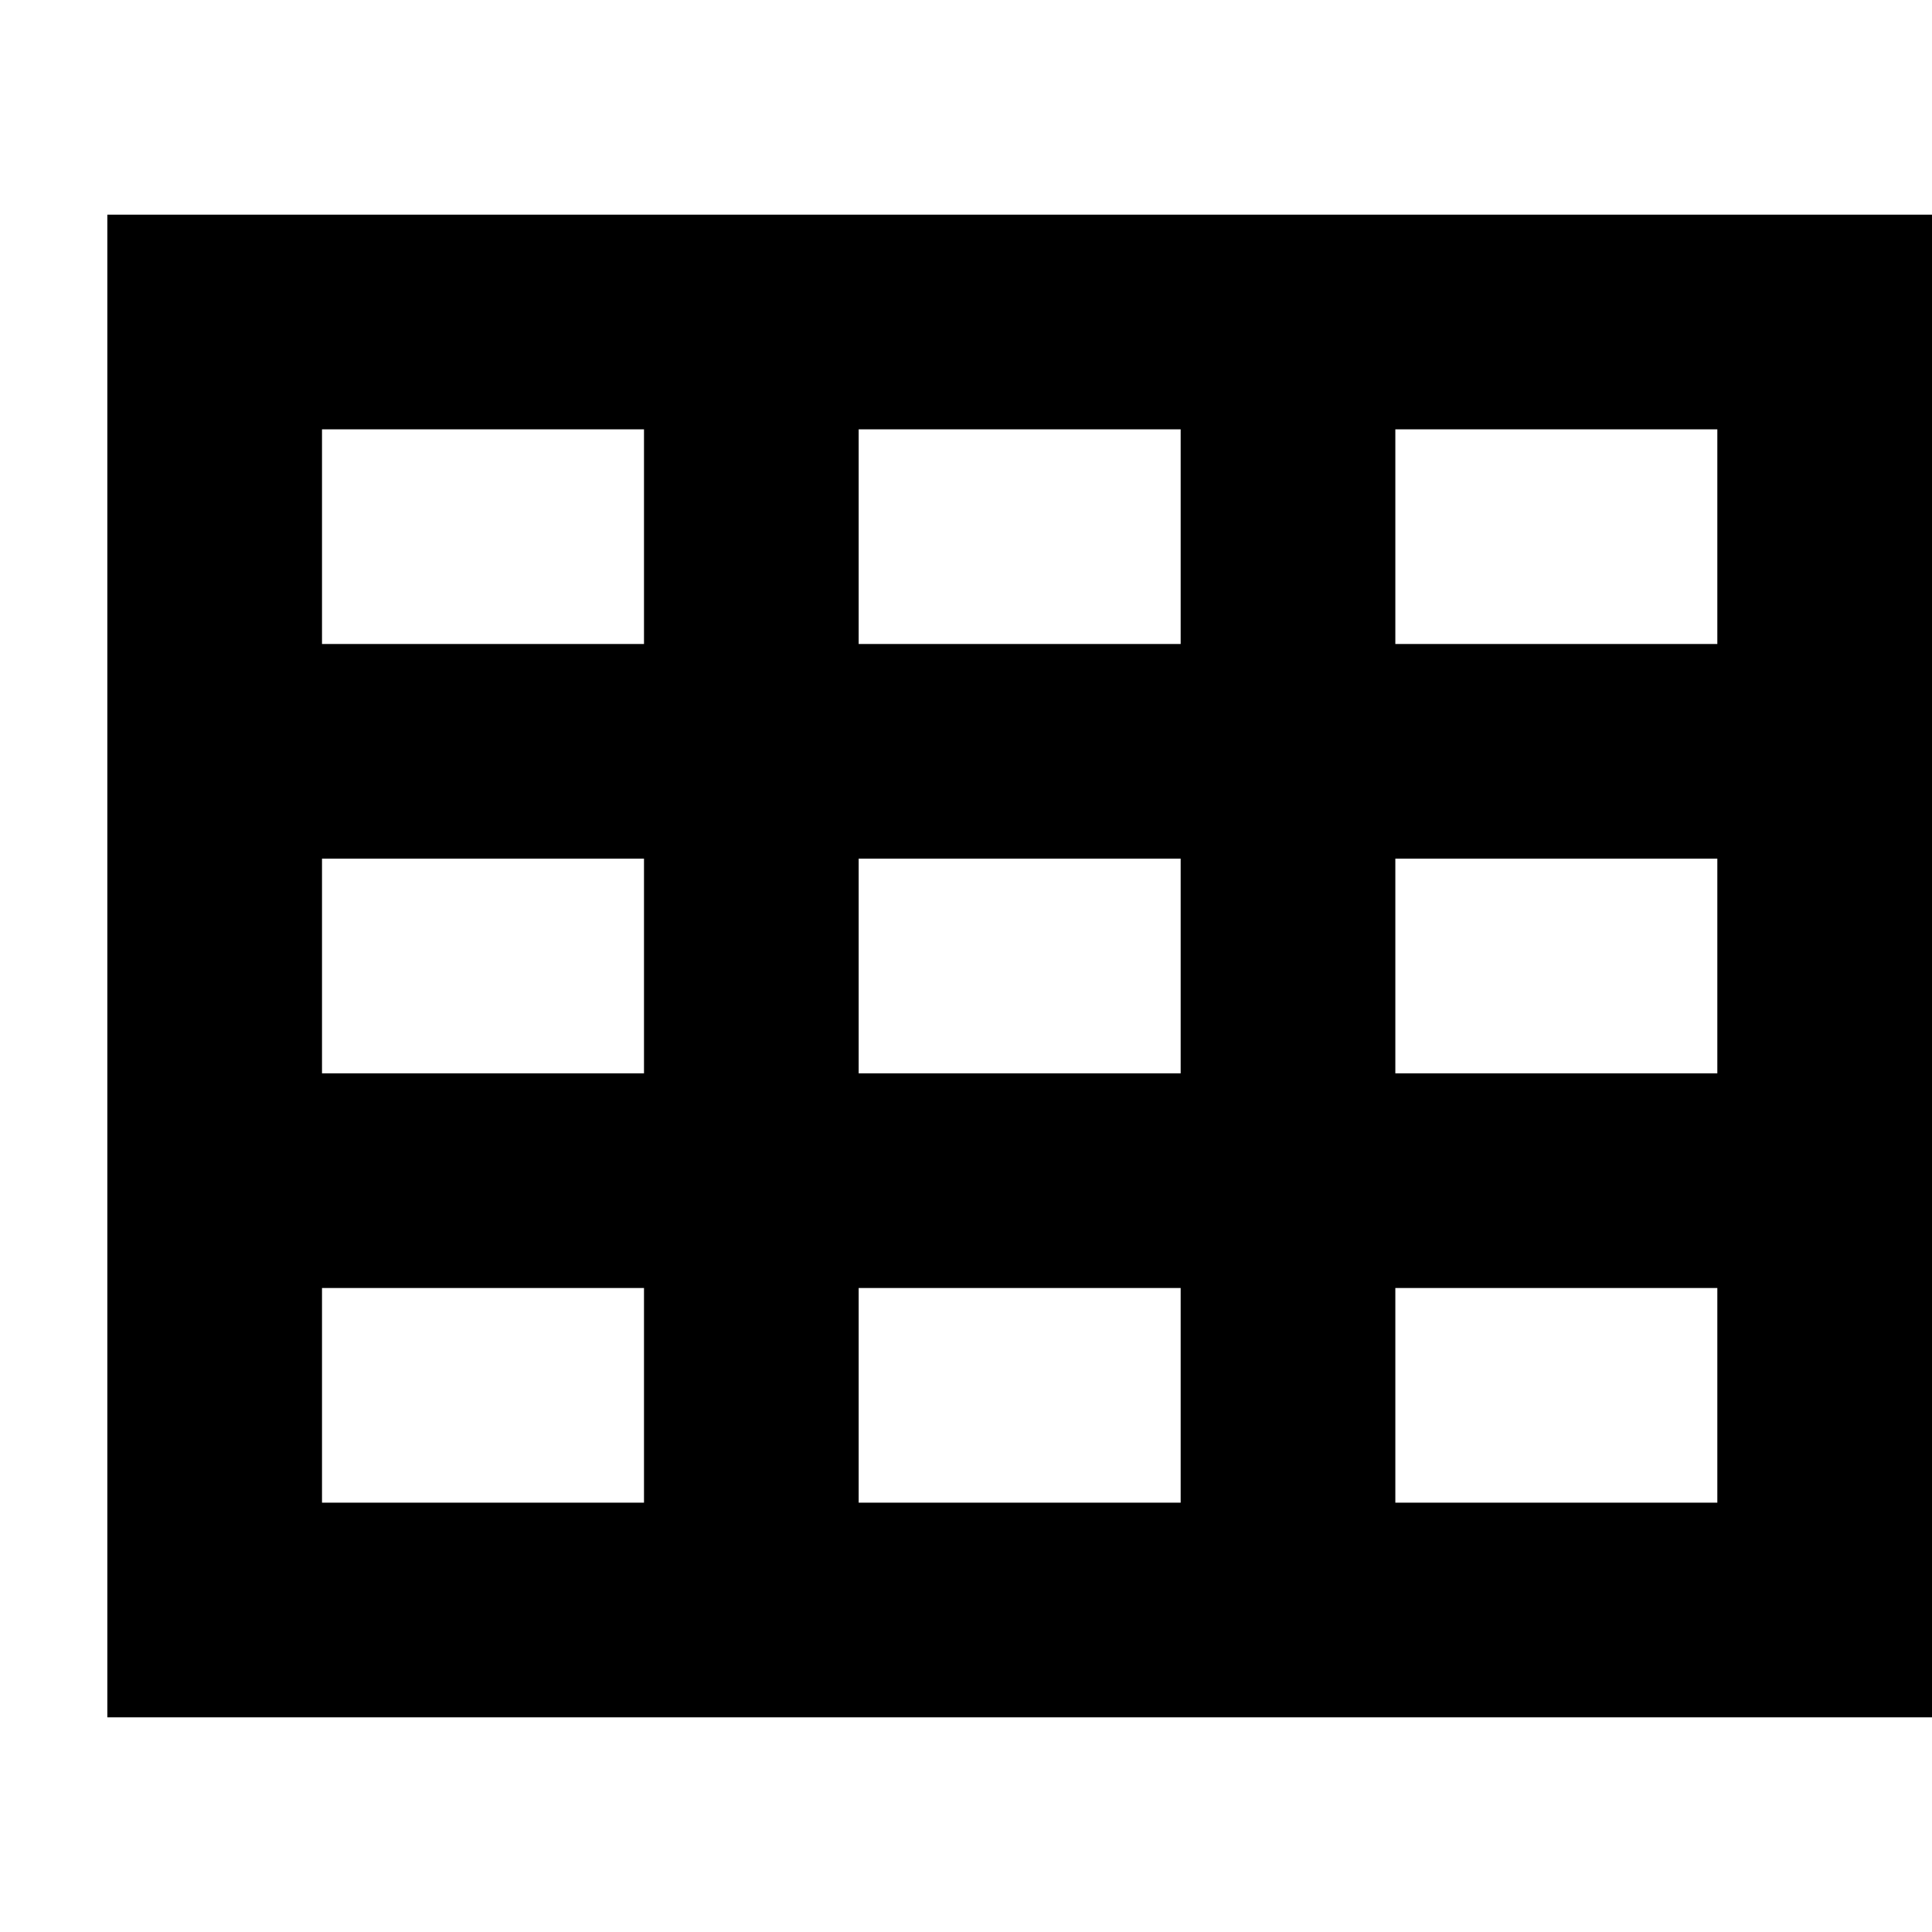 <?xml version="1.0" encoding="UTF-8"?>
<svg width="18px" height="18px" viewBox="0 0 18 18" version="1.1" xmlns="http://www.w3.org/2000/svg" xmlns:xlink="http://www.w3.org/1999/xlink">
    <!-- Generator: Sketch 50.2 (55047) - http://www.bohemiancoding.com/sketch -->
    <title>Три колонки</title>
    <desc>Created with Sketch.</desc>
    <defs></defs>
    <g id="columns_3" stroke="none" stroke-width="1" fill-rule="evenodd">
        <path d="M3,8 L3,10 L6,10 L6,8 L3,8 Z M3,6 L6,6 L6,4 L3,4 L3,6 Z M8,8 L8,10 L11,10 L11,8 L8,8 Z M8,6 L11,6 L11,4 L8,4 L8,6 Z M13,8 L13,10 L16,10 L16,8 L13,8 Z M13,6 L16,6 L16,4 L13,4 L13,6 Z M3,12 L3,14 L6,14 L6,12 L3,12 Z M8,12 L8,14 L11,14 L11,12 L8,12 Z M13,12 L13,14 L16,14 L16,12 L13,12 Z M3,16 L1,16 L1,2 L3,2 L16,2 L18,2 L18,16 L16,16 L3,16 Z" id="Combined-Shape"></path>
    </g>
</svg>
